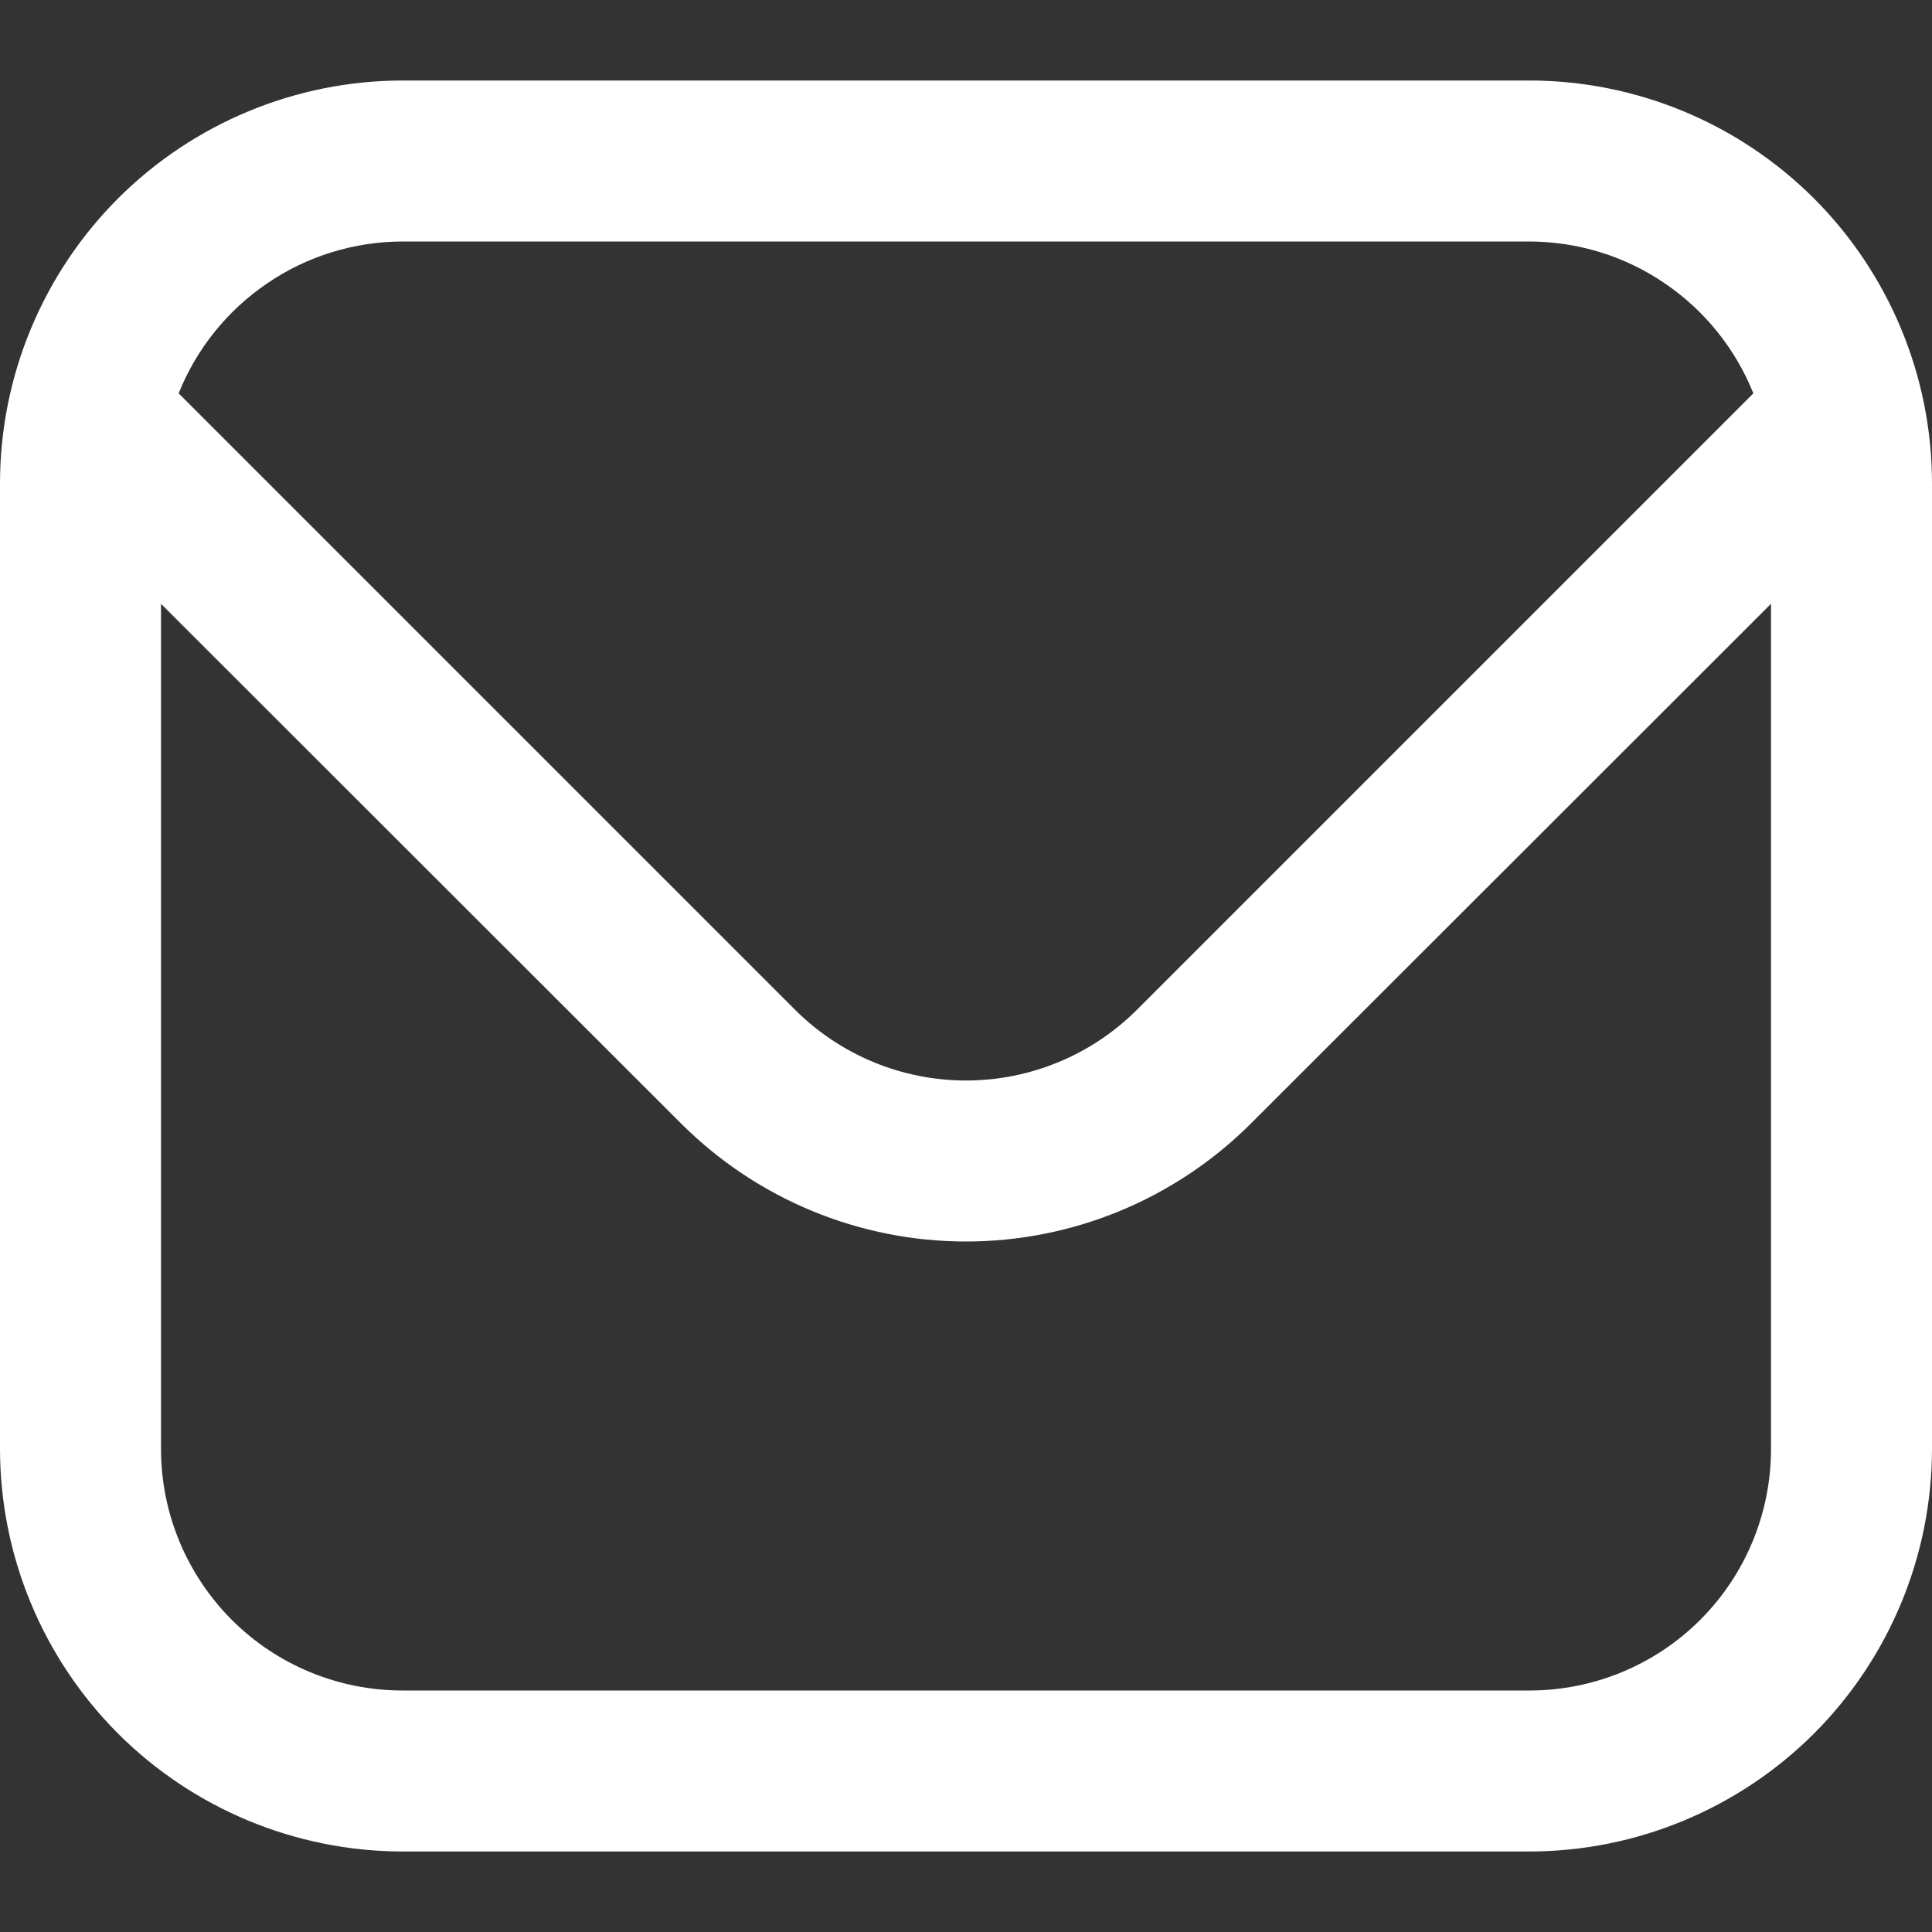 <svg width="15" height="15" viewBox="0 0 15 15" fill="none" xmlns="http://www.w3.org/2000/svg">
<rect x="0" y="0" width="15" height="15" fill="#333333" stroke="none"/>
<path d="M11.875 0.625H3.125C2.296 0.626 1.502 0.956 0.916 1.541C0.331 2.127 0.001 2.921 0 3.75L0 11.25C0.001 12.079 0.331 12.873 0.916 13.459C1.502 14.044 2.296 14.374 3.125 14.375H11.875C12.704 14.374 13.498 14.044 14.084 13.459C14.669 12.873 14.999 12.079 15 11.25V3.75C14.999 2.921 14.669 2.127 14.084 1.541C13.498 0.956 12.704 0.626 11.875 0.625ZM3.125 1.875H11.875C12.249 1.876 12.615 1.988 12.924 2.199C13.234 2.409 13.474 2.707 13.613 3.054L8.826 7.841C8.474 8.192 7.997 8.389 7.5 8.389C7.003 8.389 6.526 8.192 6.174 7.841L1.387 3.054C1.526 2.707 1.766 2.409 2.076 2.199C2.385 1.988 2.751 1.876 3.125 1.875ZM11.875 13.125H3.125C2.628 13.125 2.151 12.928 1.799 12.576C1.448 12.224 1.25 11.747 1.25 11.25V4.688L5.29 8.725C5.877 9.31 6.671 9.639 7.5 9.639C8.329 9.639 9.123 9.31 9.71 8.725L13.75 4.688V11.25C13.75 11.747 13.553 12.224 13.201 12.576C12.849 12.928 12.372 13.125 11.875 13.125Z" fill="white"/>
</svg>

